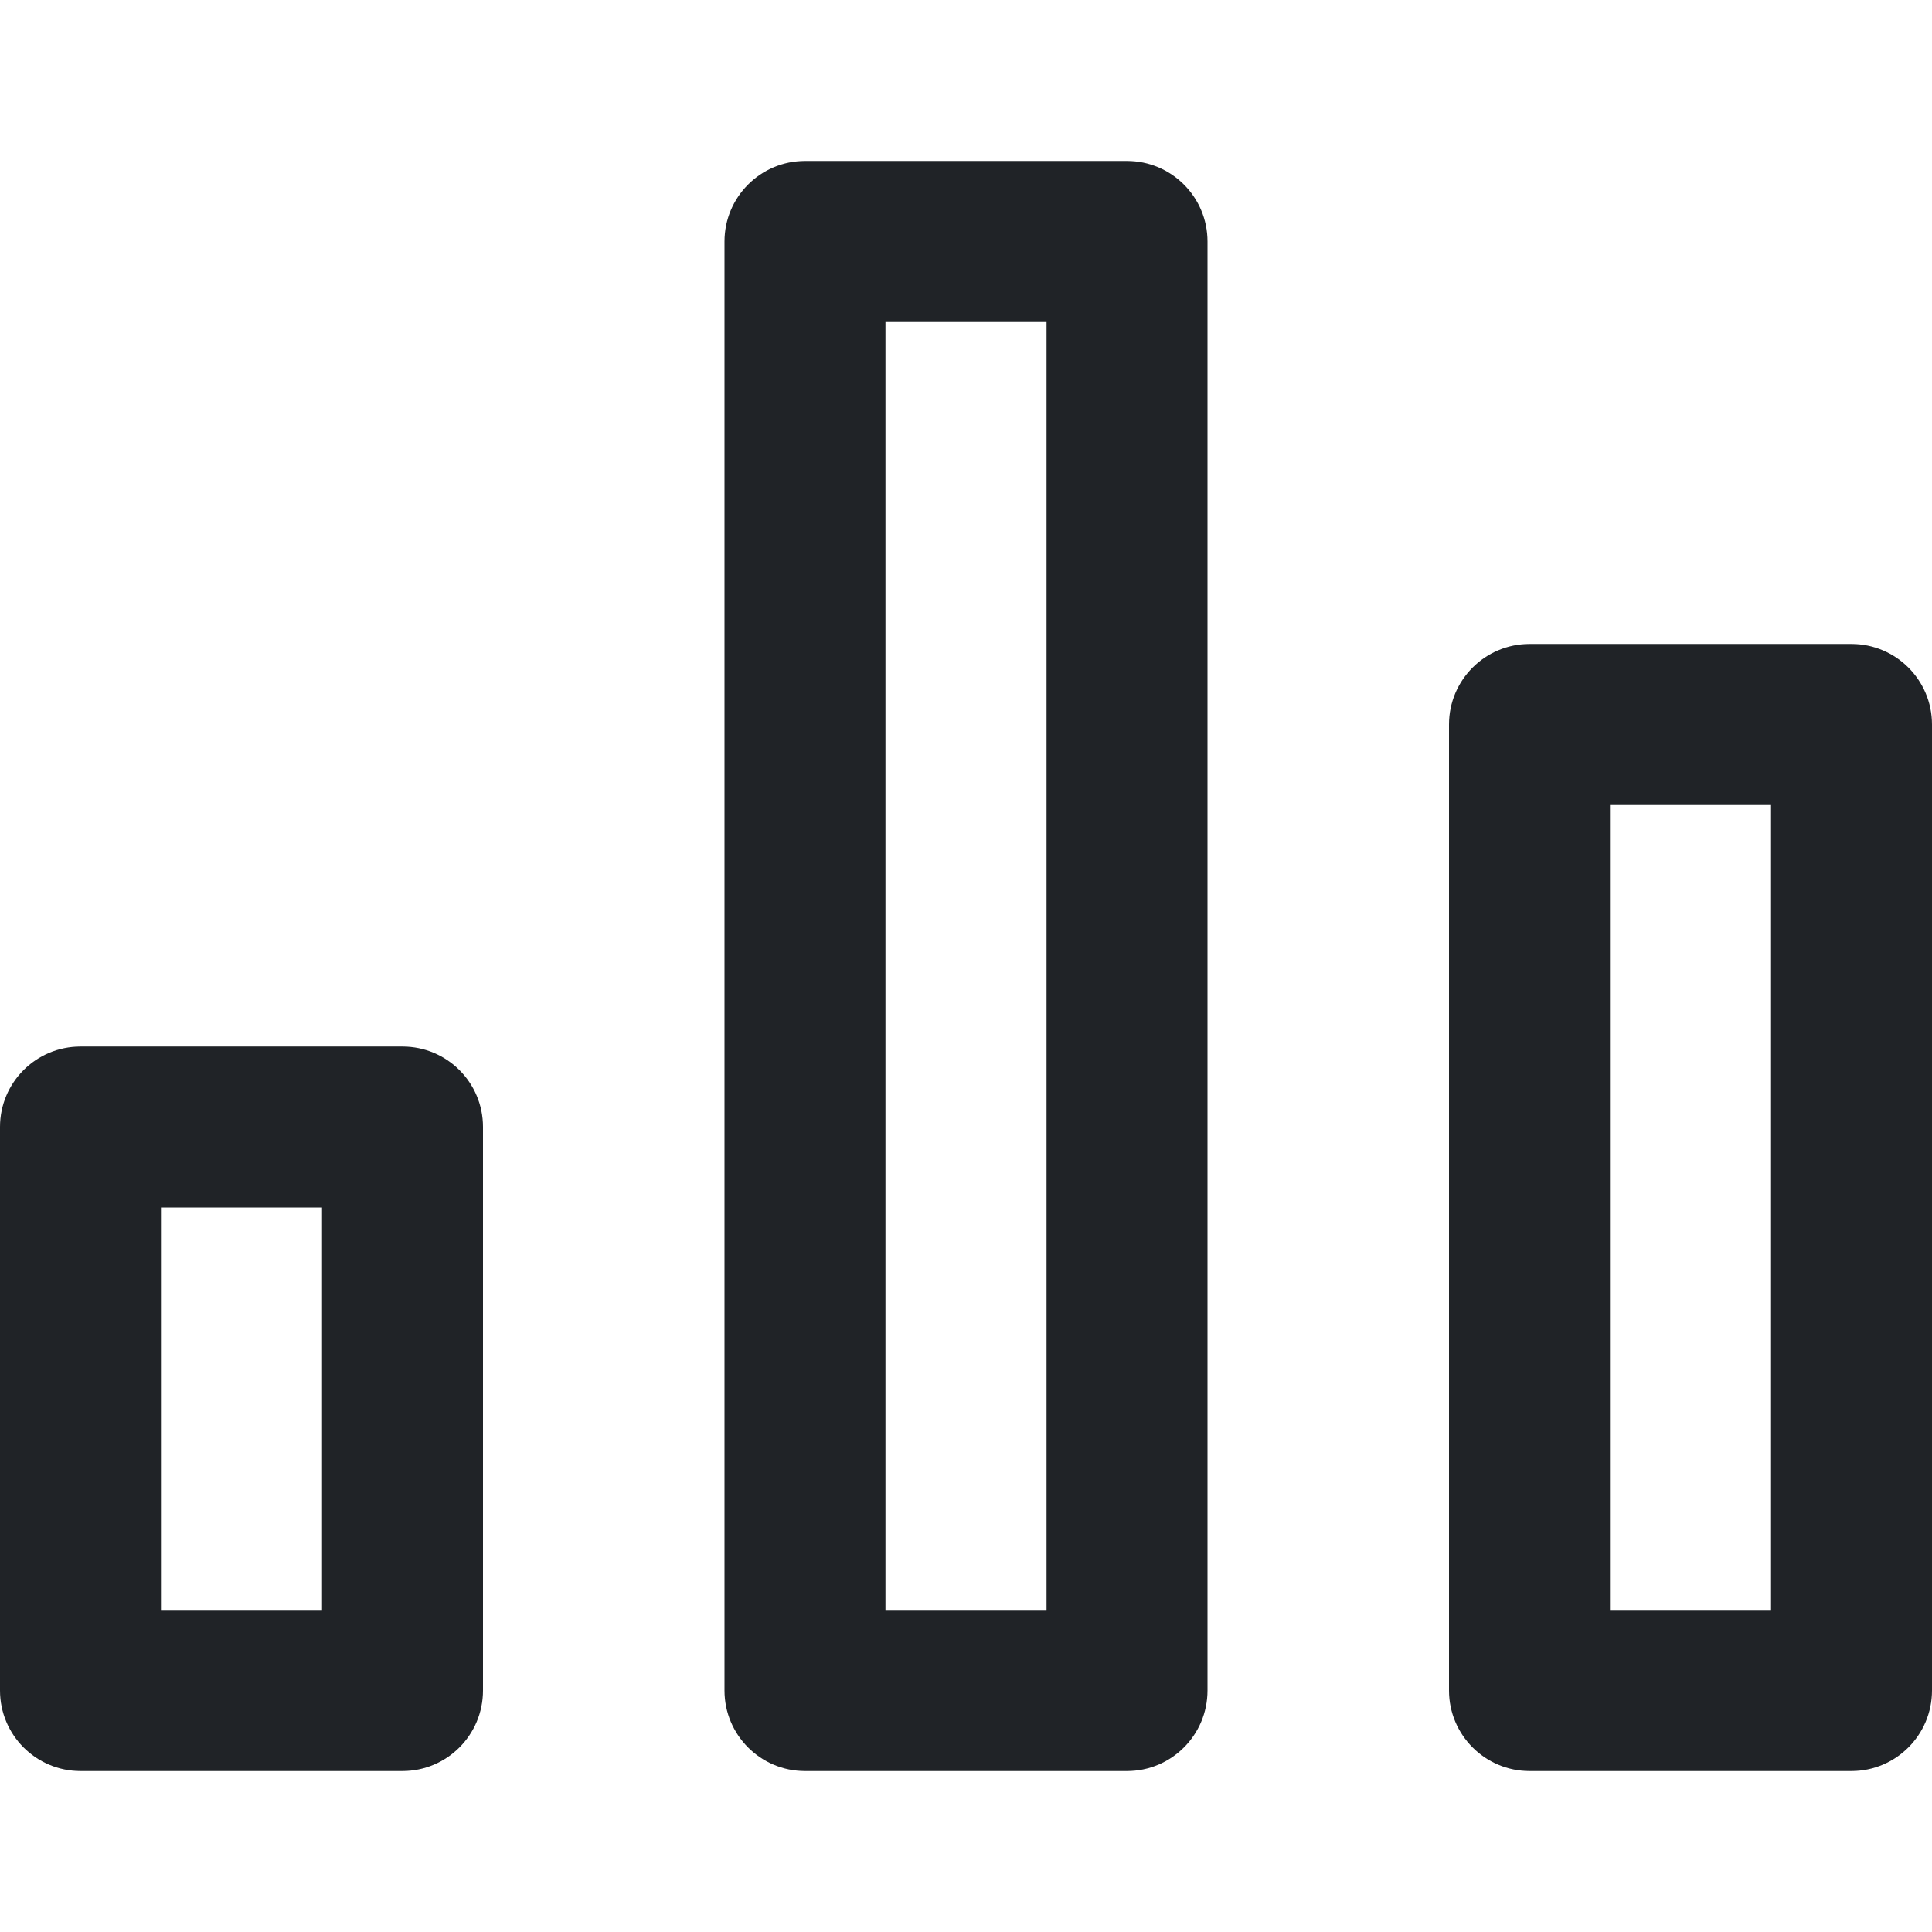 <svg width="16" height="16" viewBox="0 0 16 16" fill="none" xmlns="http://www.w3.org/2000/svg">
<path fill-rule="evenodd" clip-rule="evenodd" d="M6 2C6 1.632 6.298 1.333 6.667 1.333H9.333C9.702 1.333 10 1.632 10 2V14C10 14.368 9.702 14.667 9.333 14.667H6.667C6.298 14.667 6 14.368 6 14V2ZM7.333 2.667V13.333H8.667V2.667H7.333Z" fill="#202327"/>
<path fill-rule="evenodd" clip-rule="evenodd" d="M0 9.333C0 8.965 0.298 8.667 0.667 8.667H3.333C3.702 8.667 4 8.965 4 9.333V14C4 14.368 3.702 14.667 3.333 14.667H0.667C0.298 14.667 0 14.368 0 14V9.333ZM1.333 10V13.333H2.667V10H1.333Z" fill="#202327"/>
<path fill-rule="evenodd" clip-rule="evenodd" d="M12 6C12 5.632 12.299 5.333 12.667 5.333H15.333C15.701 5.333 16 5.632 16 6V14C16 14.368 15.701 14.667 15.333 14.667H12.667C12.299 14.667 12 14.368 12 14V6ZM13.333 6.667V13.333H14.667V6.667H13.333Z" fill="#202327"/>
</svg>
